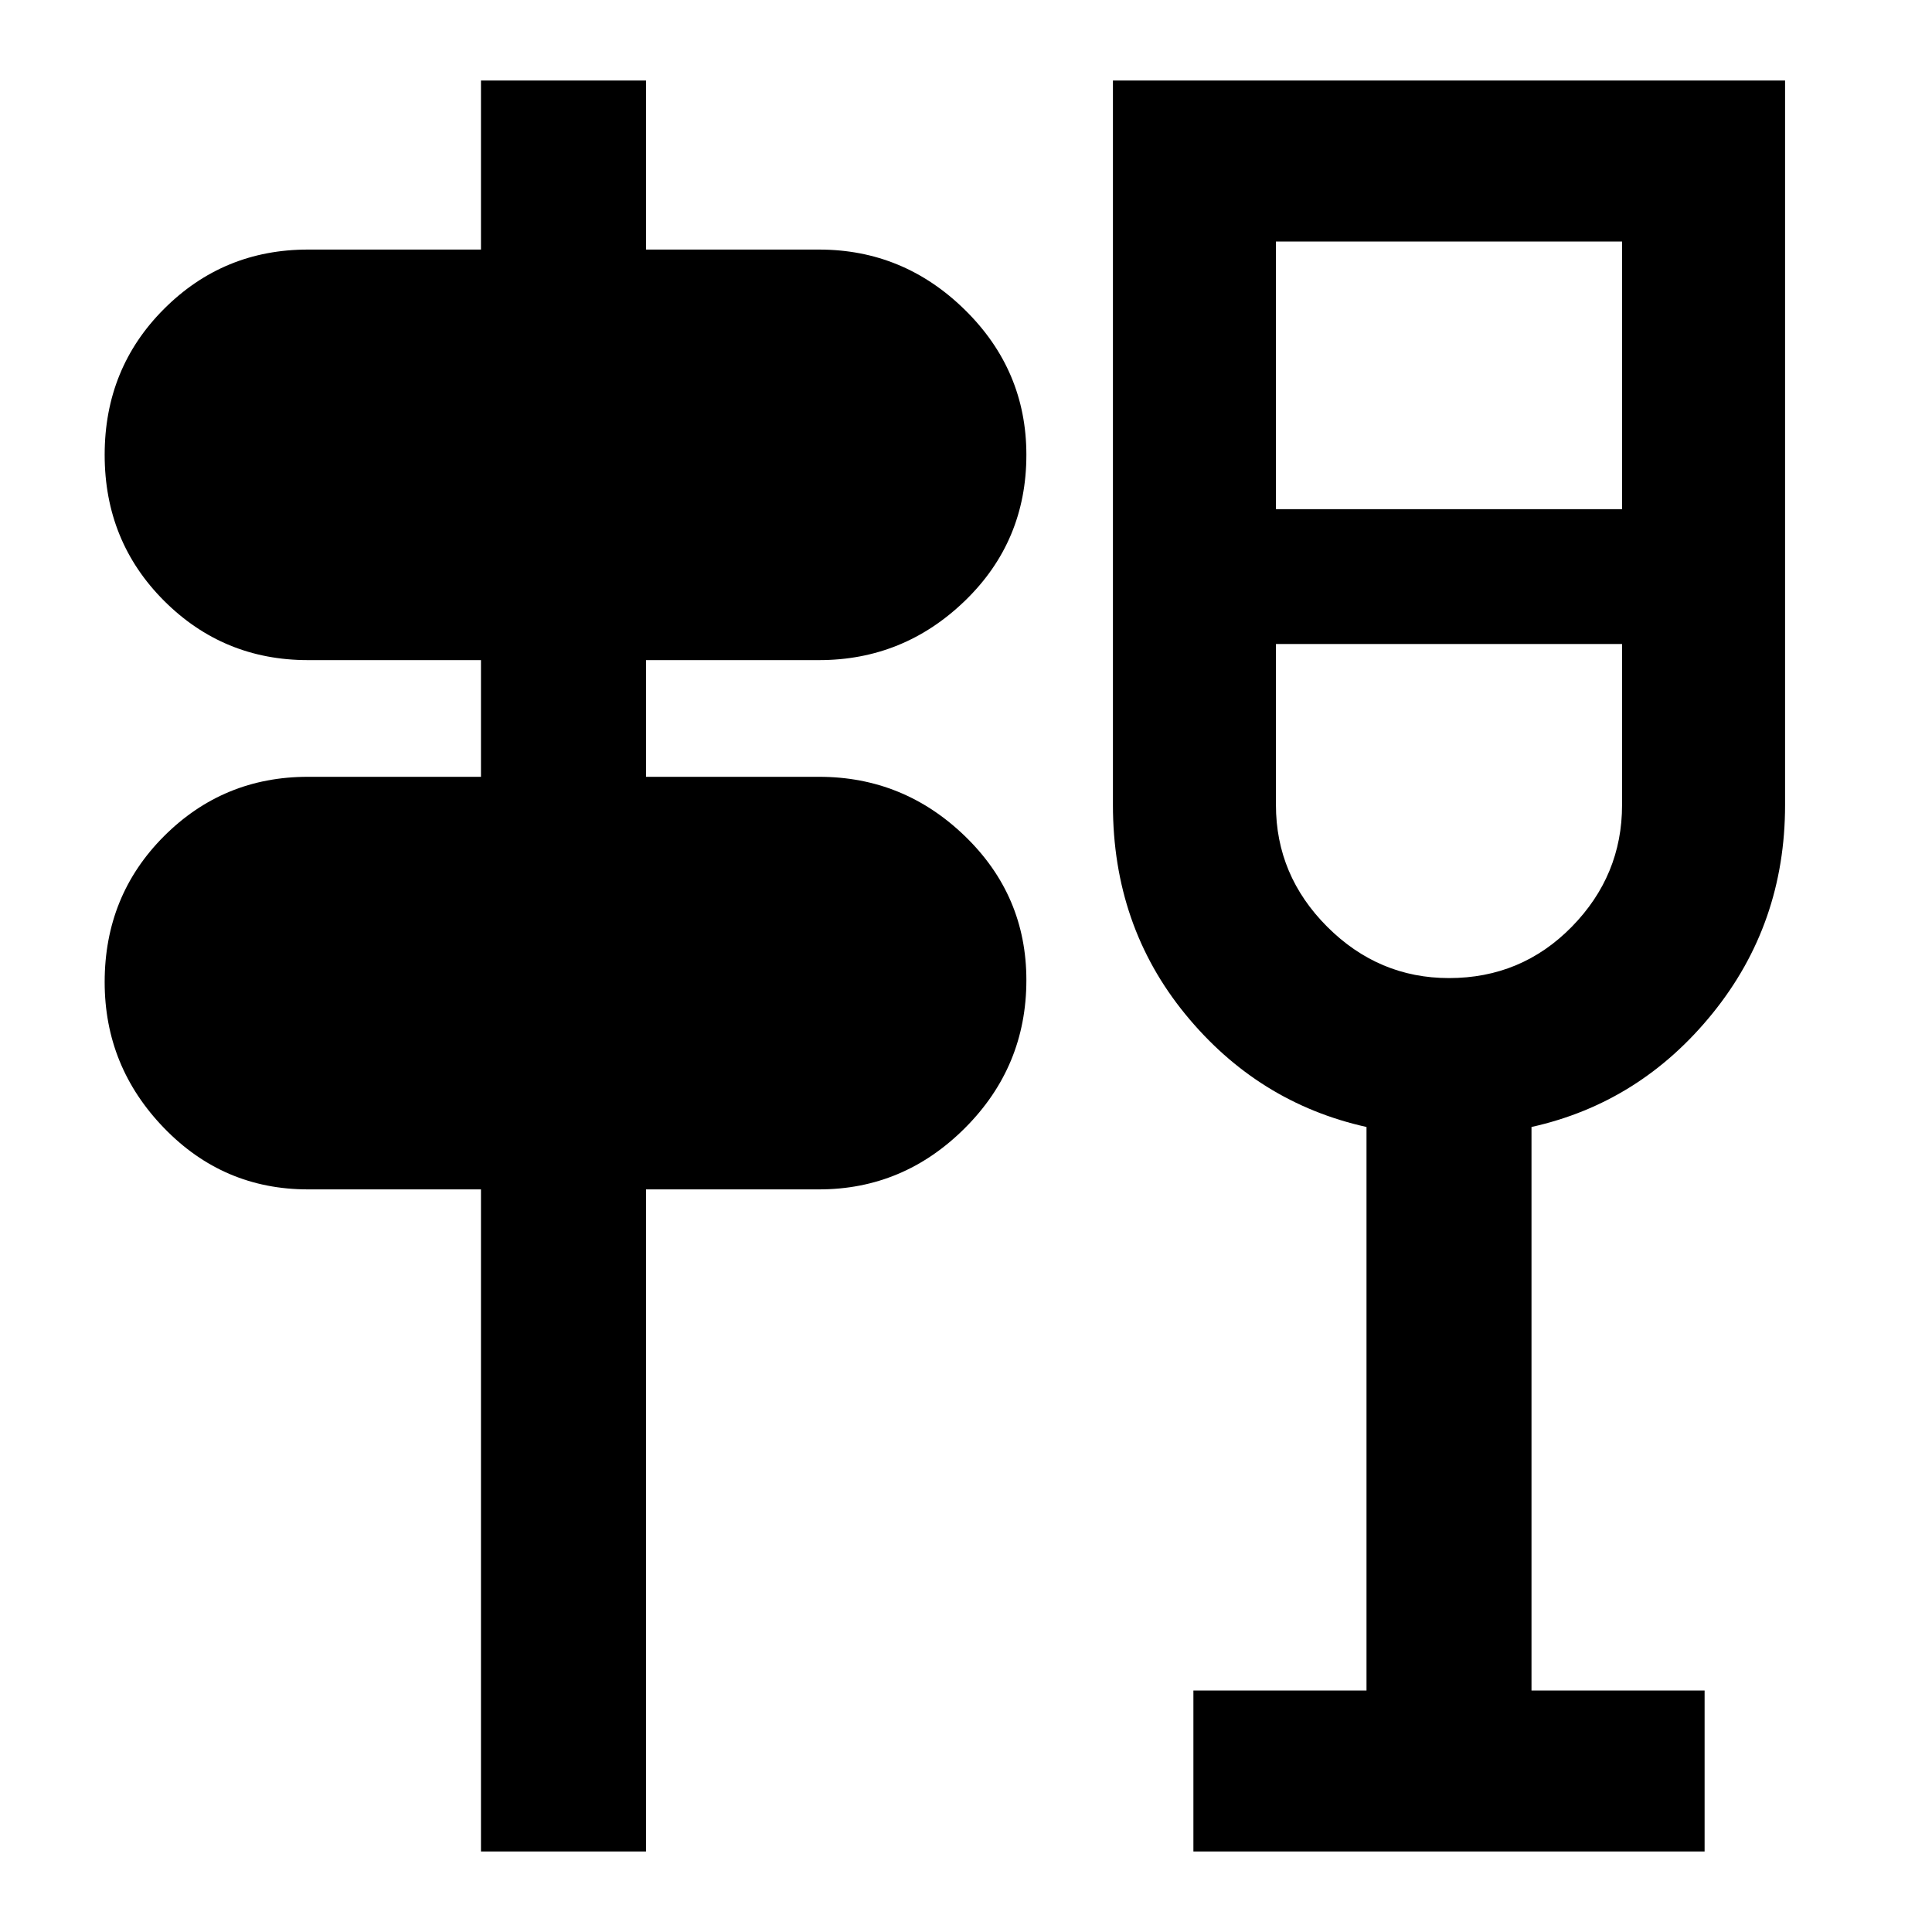 <svg xmlns="http://www.w3.org/2000/svg" height="40" width="40"><path d="M9.958 38.333V24.625H6.375Q4.625 24.625 3.396 23.354Q2.167 22.083 2.167 20.333Q2.167 18.542 3.396 17.312Q4.625 16.083 6.375 16.083H9.958V13.667H6.375Q4.625 13.667 3.396 12.438Q2.167 11.208 2.167 9.417Q2.167 7.625 3.396 6.396Q4.625 5.167 6.375 5.167H9.958V1.667H13.375V5.167H16.958Q18.708 5.167 19.979 6.417Q21.25 7.667 21.25 9.417Q21.25 11.208 19.979 12.438Q18.708 13.667 16.958 13.667H13.375V16.083H16.958Q18.708 16.083 19.979 17.312Q21.25 18.542 21.25 20.292Q21.25 22.083 19.979 23.354Q18.708 24.625 16.958 24.625H13.375V38.333ZM24.708 38.333V35H28.292V23.333Q26.042 22.833 24.542 21Q23.042 19.167 23.042 16.667V1.667H36.958V16.667Q36.958 19.125 35.458 20.979Q33.958 22.833 31.708 23.333V35H35.292V38.333ZM26.417 13.333V16.667Q26.417 18.125 27.479 19.188Q28.542 20.25 30 20.25Q31.5 20.25 32.542 19.188Q33.583 18.125 33.583 16.667V13.333ZM26.417 10.542H33.583V5H26.417ZM30 13.333Q30 13.333 30 13.333Q30 13.333 30 13.333Q30 13.333 30 13.333Q30 13.333 30 13.333Z"/></svg>